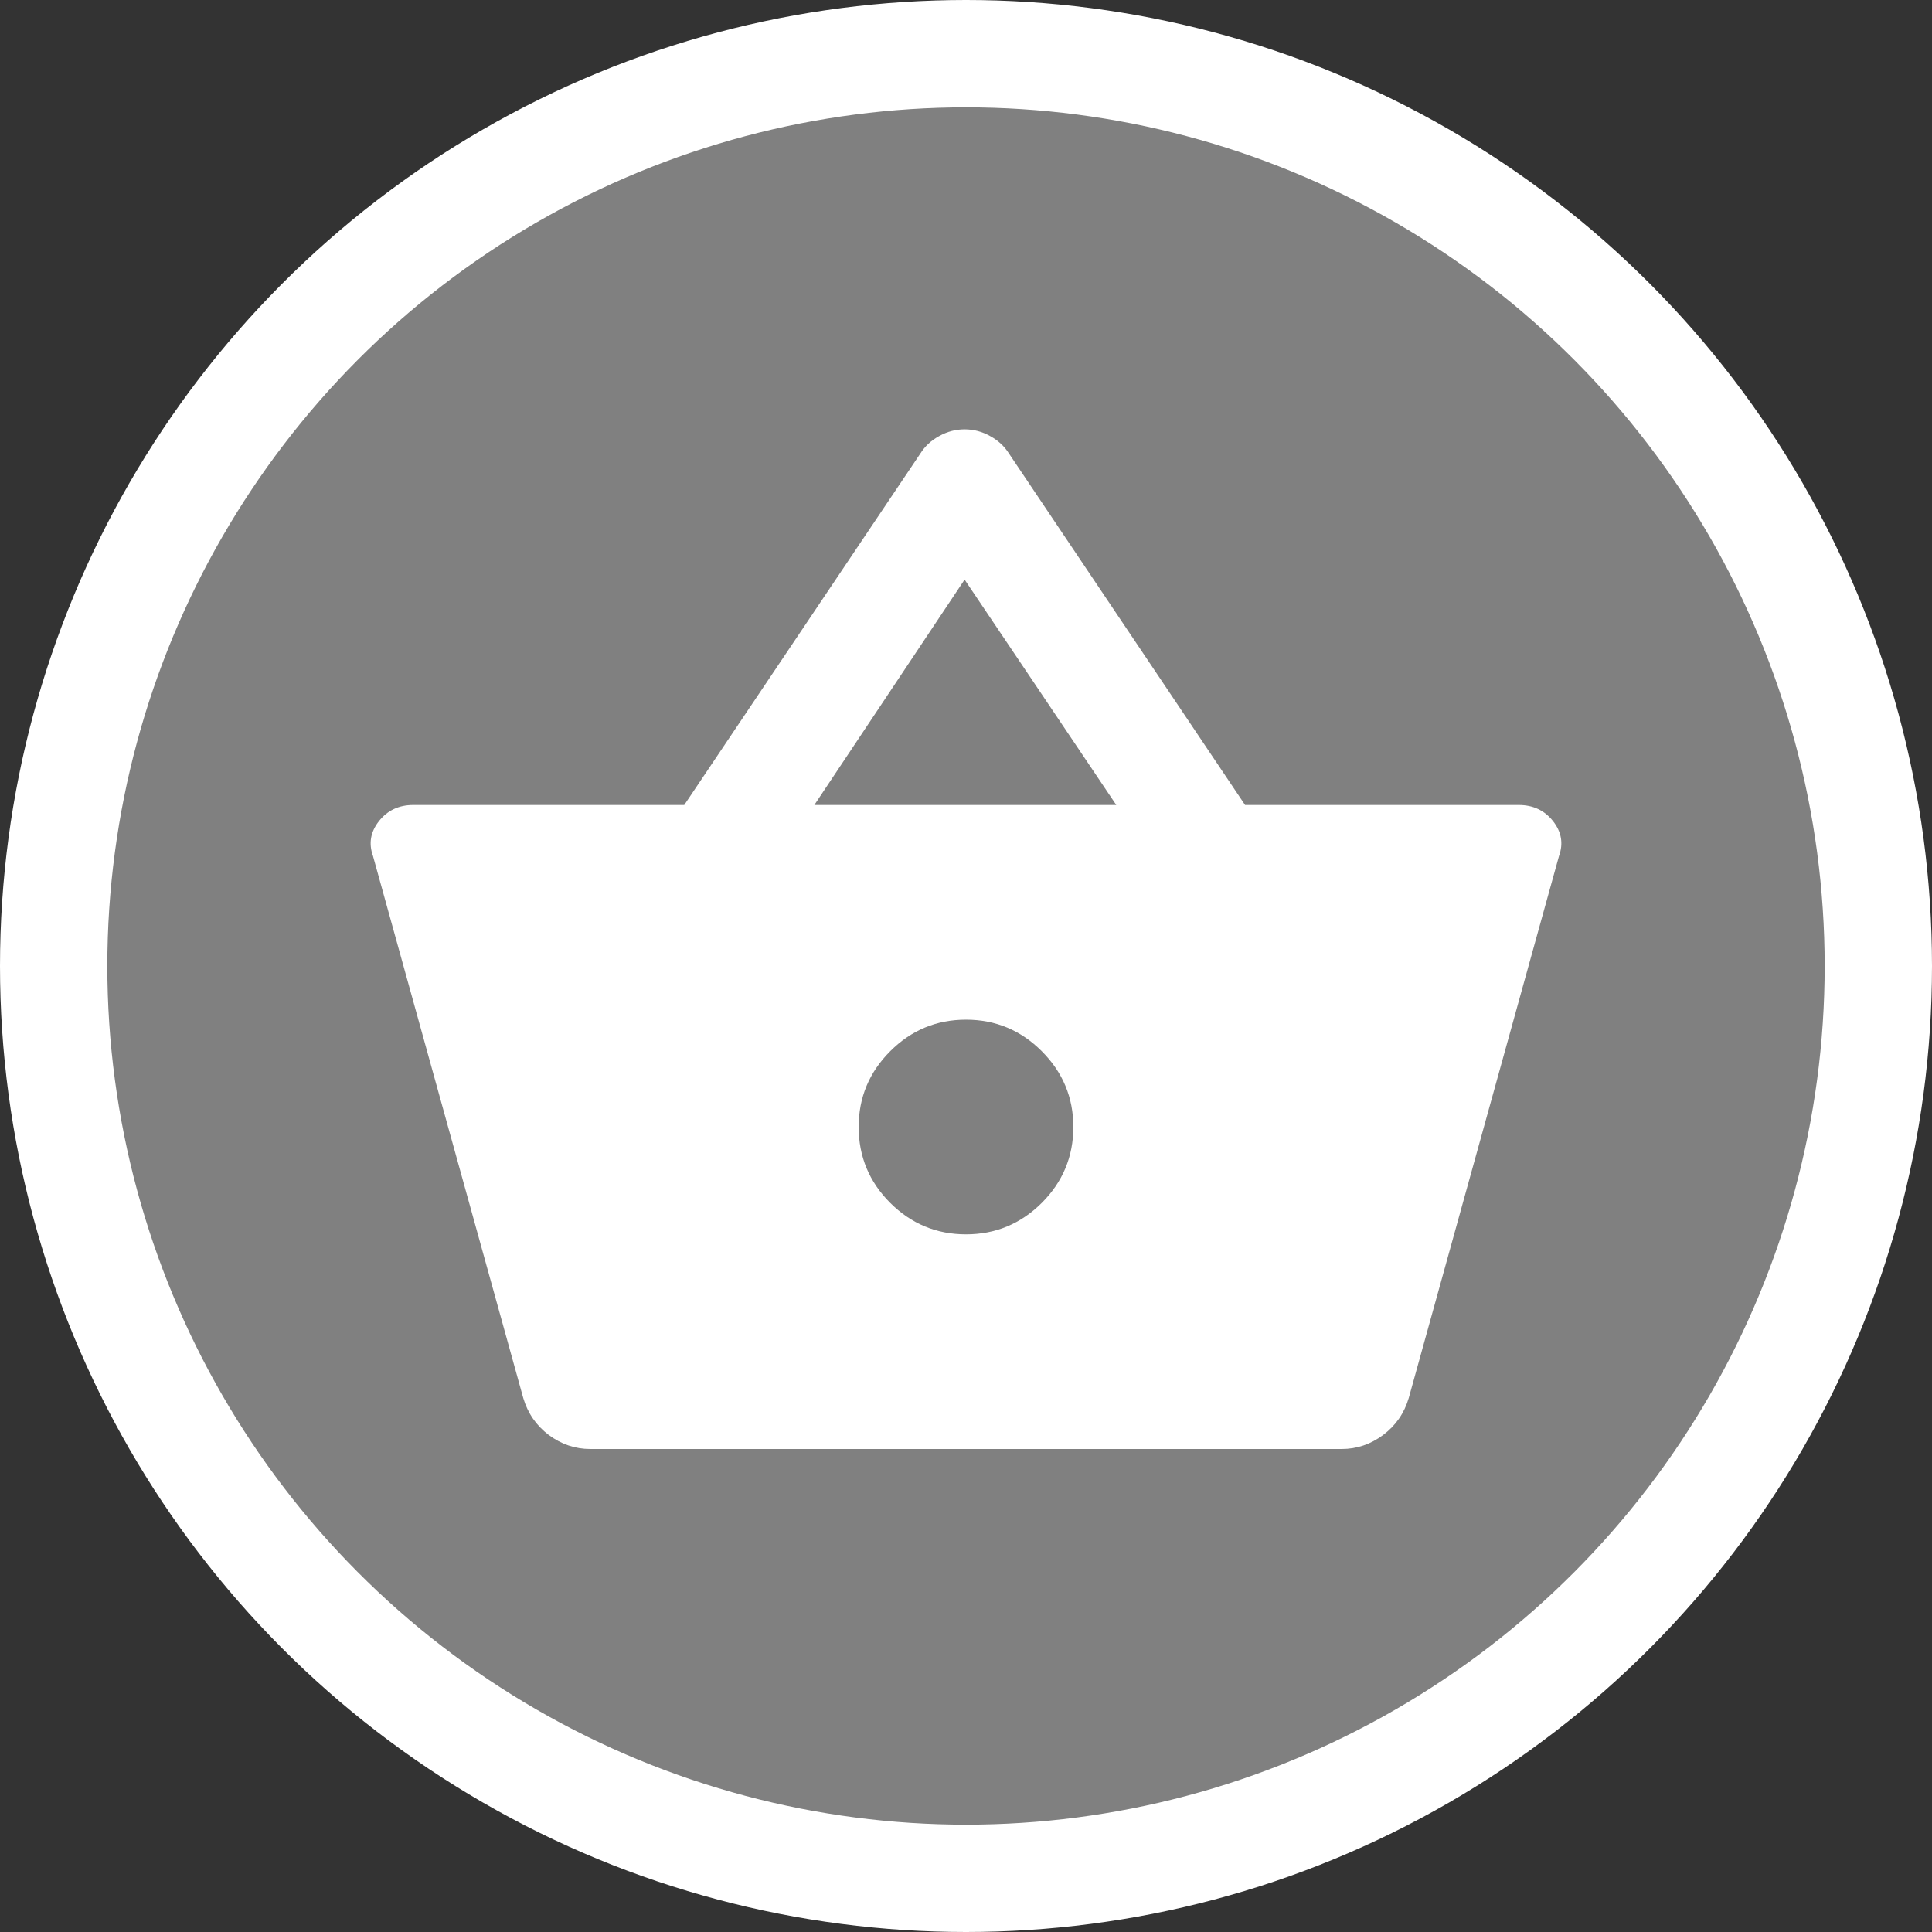 <svg width="18" height="18" viewBox="0 0 18 18" fill="none" xmlns="http://www.w3.org/2000/svg">
<rect x="0" y="0" width="18" height="18" fill="#333333" stroke="none"/>
<circle cx="9" cy="9" r="8.5" fill="#808080" stroke="white"/>
<path d="M5.5 13.5C5.358 13.5 5.229 13.456 5.112 13.369C4.996 13.281 4.917 13.167 4.875 13.025L3.475 7.975C3.433 7.858 3.452 7.75 3.531 7.65C3.61 7.55 3.717 7.5 3.85 7.5H6.375L8.575 4.225C8.617 4.158 8.675 4.104 8.75 4.063C8.825 4.021 8.904 4 8.987 4C9.071 4 9.15 4.021 9.225 4.063C9.3 4.104 9.358 4.158 9.4 4.225L11.6 7.5H14.15C14.283 7.5 14.39 7.55 14.469 7.65C14.548 7.75 14.567 7.858 14.525 7.975L13.125 13.025C13.083 13.167 13.004 13.281 12.887 13.369C12.771 13.456 12.642 13.5 12.5 13.5H5.5ZM9 11.5C9.275 11.5 9.51 11.402 9.706 11.207C9.902 11.011 10 10.775 10 10.5C10 10.225 9.902 9.99 9.706 9.794C9.51 9.598 9.275 9.5 9 9.5C8.725 9.5 8.49 9.598 8.294 9.794C8.098 9.99 8 10.225 8 10.5C8 10.775 8.098 11.011 8.294 11.207C8.49 11.402 8.725 11.5 9 11.5ZM7.587 7.5H10.4L8.987 5.4L7.587 7.5Z" fill="white"/>
</svg>
